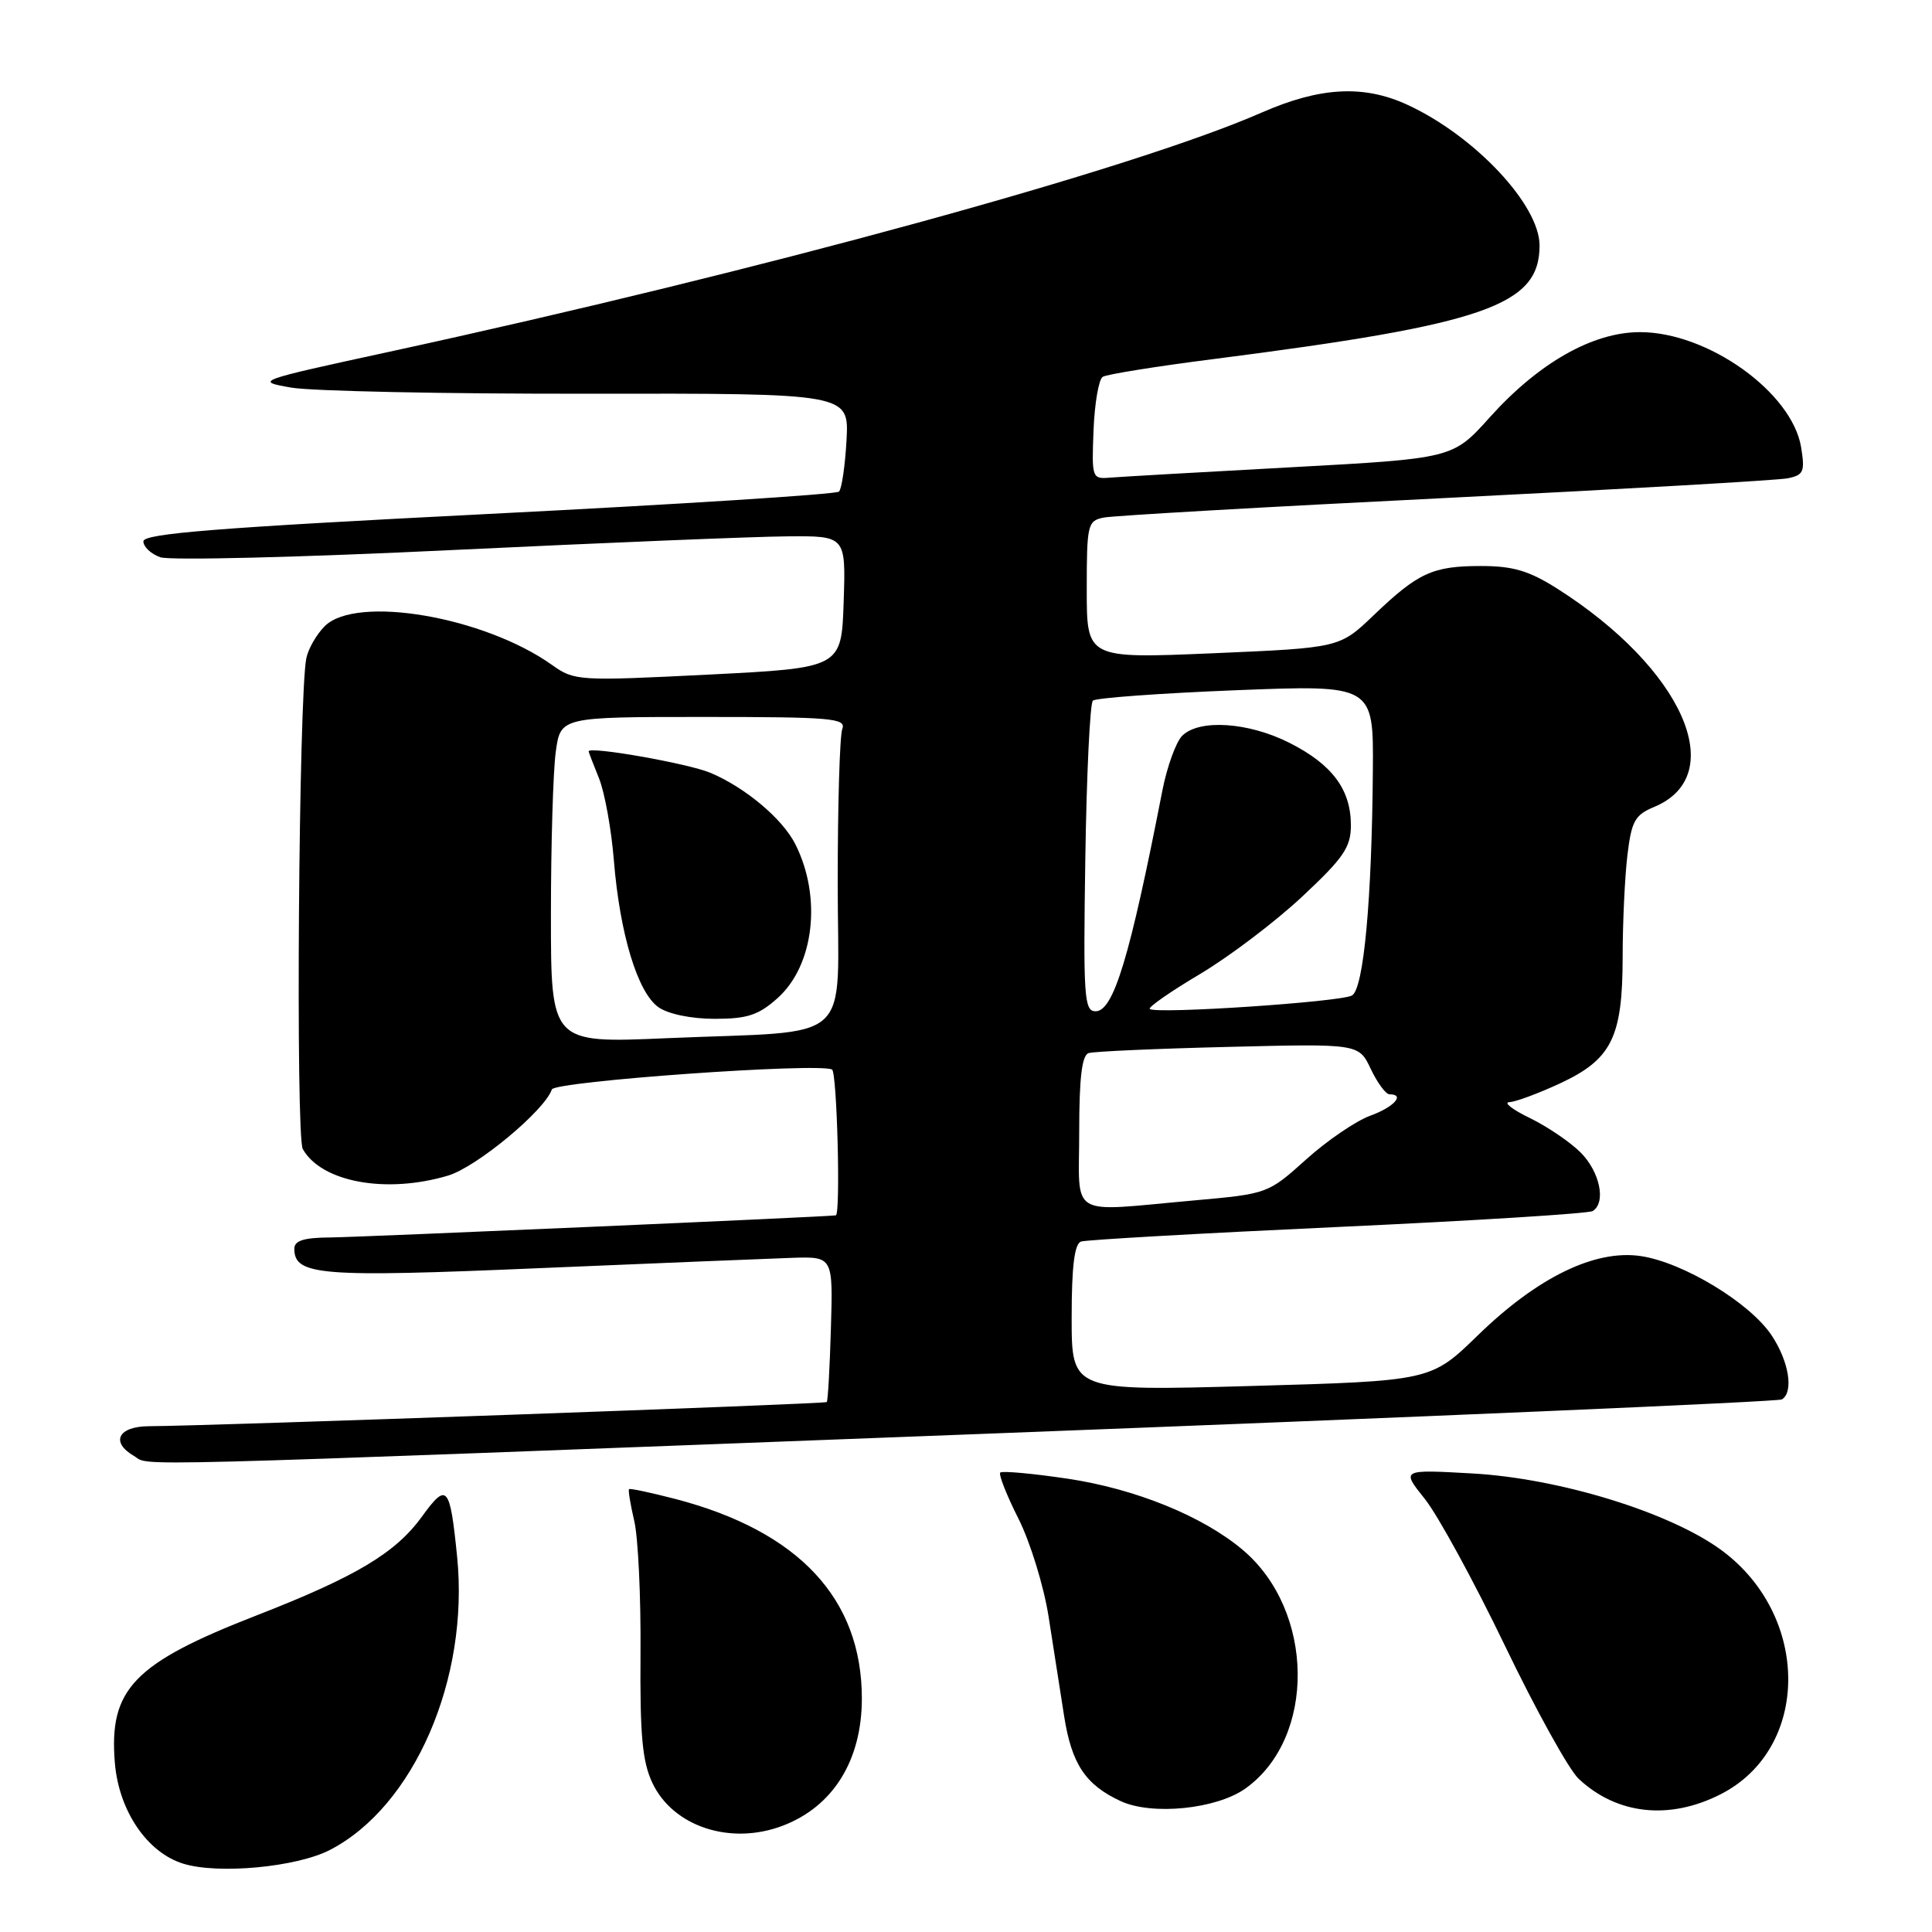 <?xml version="1.0" encoding="UTF-8" standalone="no"?>
<!DOCTYPE svg PUBLIC "-//W3C//DTD SVG 1.1//EN" "http://www.w3.org/Graphics/SVG/1.1/DTD/svg11.dtd" >
<svg xmlns="http://www.w3.org/2000/svg" xmlns:xlink="http://www.w3.org/1999/xlink" version="1.1" viewBox="0 0 256 256">
 <g >
 <path fill="currentColor"
d=" M 43.71 245.13 C 54.86 239.38 62.20 222.46 60.57 206.26 C 59.62 196.82 59.23 196.38 55.93 200.93 C 52.42 205.78 47.19 208.91 33.97 214.06 C 17.69 220.40 14.41 223.83 15.22 233.59 C 15.74 239.94 19.50 245.48 24.29 246.95 C 28.91 248.38 39.29 247.41 43.71 245.13 Z  M 103.68 241.93 C 110.38 239.40 114.20 233.27 114.20 225.06 C 114.20 211.84 105.84 202.89 89.49 198.62 C 86.24 197.78 83.48 197.19 83.35 197.32 C 83.22 197.45 83.53 199.34 84.04 201.53 C 84.56 203.71 84.93 211.62 84.87 219.10 C 84.79 229.96 85.11 233.42 86.45 236.26 C 89.19 242.04 96.80 244.54 103.68 241.93 Z  M 165.02 236.99 C 174.41 230.30 174.23 213.43 164.67 205.37 C 159.38 200.90 150.44 197.27 141.44 195.93 C 136.79 195.24 132.79 194.88 132.54 195.12 C 132.30 195.37 133.38 198.12 134.95 201.23 C 136.51 204.33 138.31 210.17 138.94 214.19 C 139.56 218.21 140.49 224.15 141.00 227.38 C 142.00 233.75 143.83 236.50 148.50 238.66 C 152.66 240.58 161.18 239.72 165.02 236.99 Z  M 227.99 237.75 C 239.88 231.70 239.95 214.15 228.12 205.42 C 221.32 200.41 206.67 195.89 195.09 195.24 C 185.67 194.71 185.67 194.71 188.79 198.61 C 190.51 200.75 195.27 209.47 199.38 218.00 C 203.48 226.53 207.89 234.49 209.17 235.69 C 214.24 240.45 221.19 241.21 227.99 237.75 Z  M 130.36 189.99 C 188.04 187.78 235.63 185.73 236.11 185.43 C 237.71 184.44 237.04 180.36 234.72 176.90 C 231.83 172.60 223.03 167.28 217.43 166.44 C 211.37 165.53 203.75 169.23 195.84 176.92 C 189.61 182.98 189.61 182.98 165.80 183.65 C 142.00 184.32 142.00 184.32 142.00 174.63 C 142.00 167.77 142.37 164.81 143.25 164.51 C 143.94 164.28 159.26 163.41 177.29 162.58 C 195.33 161.75 210.52 160.80 211.04 160.47 C 212.84 159.36 212.00 155.28 209.45 152.72 C 208.05 151.32 205.01 149.26 202.70 148.14 C 200.39 147.02 199.18 146.07 200.00 146.04 C 200.82 146.01 203.83 144.89 206.68 143.57 C 213.56 140.37 215.00 137.47 215.01 126.80 C 215.01 122.23 215.30 116.17 215.64 113.32 C 216.18 108.80 216.64 107.98 219.17 106.93 C 229.29 102.74 222.98 88.55 206.30 77.97 C 202.60 75.63 200.48 75.00 196.24 75.00 C 189.83 75.00 187.91 75.88 182.00 81.54 C 177.50 85.84 177.50 85.84 160.75 86.56 C 144.00 87.27 144.00 87.27 144.00 78.15 C 144.00 69.50 144.11 69.01 146.25 68.58 C 147.49 68.33 167.85 67.16 191.50 65.99 C 215.15 64.81 235.57 63.64 236.87 63.38 C 238.99 62.95 239.18 62.51 238.66 59.28 C 237.47 51.99 226.29 43.99 217.28 44.01 C 211.03 44.02 203.87 48.09 197.38 55.32 C 192.50 60.75 192.50 60.75 171.00 61.92 C 159.18 62.56 148.41 63.18 147.07 63.29 C 144.70 63.49 144.65 63.34 144.90 57.01 C 145.04 53.44 145.59 50.25 146.12 49.93 C 146.65 49.60 153.25 48.54 160.79 47.58 C 196.87 42.96 204.00 40.47 204.00 32.53 C 204.00 27.15 195.42 18.01 186.50 13.89 C 180.70 11.21 174.93 11.52 167.17 14.92 C 150.11 22.40 100.91 35.89 51.59 46.61 C 33.86 50.46 33.73 50.51 38.59 51.36 C 41.29 51.83 59.02 52.20 78.00 52.17 C 112.50 52.12 112.50 52.12 112.17 58.31 C 111.98 61.72 111.53 64.79 111.17 65.14 C 110.80 65.50 89.91 66.83 64.75 68.10 C 28.78 69.92 19.00 70.70 19.00 71.73 C 19.00 72.46 20.01 73.41 21.25 73.84 C 22.49 74.28 39.92 73.85 60.00 72.88 C 80.08 71.92 100.01 71.10 104.29 71.07 C 112.08 71.00 112.08 71.00 111.79 79.75 C 111.50 88.50 111.50 88.50 93.85 89.39 C 76.65 90.25 76.11 90.22 73.16 88.12 C 64.15 81.70 47.19 78.81 43.03 82.97 C 41.94 84.06 40.84 85.97 40.59 87.22 C 39.58 92.16 39.16 150.54 40.12 152.25 C 42.59 156.65 51.19 158.22 59.38 155.77 C 63.17 154.63 72.18 147.15 73.12 144.36 C 73.48 143.28 108.49 140.78 110.25 141.72 C 110.91 142.07 111.40 160.93 110.75 161.04 C 109.72 161.23 47.47 163.94 43.75 163.97 C 40.26 163.99 39.00 164.39 39.00 165.46 C 39.00 169.01 42.41 169.28 71.41 168.04 C 86.86 167.39 101.95 166.77 104.94 166.67 C 110.38 166.50 110.38 166.50 110.10 176.00 C 109.95 181.22 109.70 185.63 109.55 185.78 C 109.29 186.04 27.83 188.95 19.75 188.98 C 15.66 189.00 14.60 191.08 17.75 192.92 C 20.11 194.29 12.71 194.49 130.36 189.99 Z  M 143.00 149.97 C 143.00 142.82 143.36 139.82 144.25 139.54 C 144.94 139.32 153.27 138.95 162.77 138.72 C 180.05 138.29 180.05 138.29 181.64 141.65 C 182.51 143.49 183.63 145.00 184.11 145.00 C 186.24 145.00 184.71 146.70 181.56 147.84 C 179.67 148.53 175.84 151.13 173.06 153.64 C 168.02 158.17 167.96 158.19 158.25 159.06 C 141.31 160.57 143.00 161.58 143.00 149.97 Z  M 73.00 121.25 C 73.00 111.92 73.29 102.19 73.64 99.64 C 74.27 95.00 74.27 95.00 93.24 95.00 C 110.13 95.00 112.15 95.17 111.61 96.58 C 111.27 97.45 111.00 106.64 111.00 116.99 C 111.00 138.87 113.64 136.48 88.25 137.57 C 73.00 138.23 73.00 138.23 73.00 121.25 Z  M 103.04 132.25 C 107.88 127.91 108.92 118.88 105.39 111.87 C 103.70 108.50 98.76 104.35 94.13 102.40 C 91.17 101.16 78.00 98.84 78.00 99.56 C 78.00 99.67 78.62 101.27 79.37 103.13 C 80.12 104.98 81.01 109.88 81.34 114.00 C 82.13 123.75 84.49 131.53 87.25 133.46 C 88.55 134.37 91.59 135.00 94.71 135.00 C 99.04 135.00 100.51 134.51 103.04 132.25 Z  M 143.81 113.75 C 143.98 102.61 144.43 93.20 144.81 92.84 C 145.19 92.48 153.71 91.86 163.75 91.46 C 182.00 90.74 182.00 90.74 181.91 102.12 C 181.78 119.21 180.70 130.95 179.16 131.90 C 177.77 132.76 153.08 134.41 152.35 133.69 C 152.12 133.46 155.11 131.38 159.00 129.07 C 162.88 126.76 168.97 122.15 172.53 118.82 C 178.05 113.66 179.00 112.27 179.00 109.35 C 179.00 104.62 176.53 101.30 170.88 98.44 C 165.43 95.68 158.89 95.25 156.64 97.50 C 155.82 98.33 154.64 101.59 154.02 104.75 C 149.71 126.85 147.55 134.00 145.17 134.00 C 143.65 134.00 143.53 132.12 143.81 113.75 Z "/>
</g>
</svg>